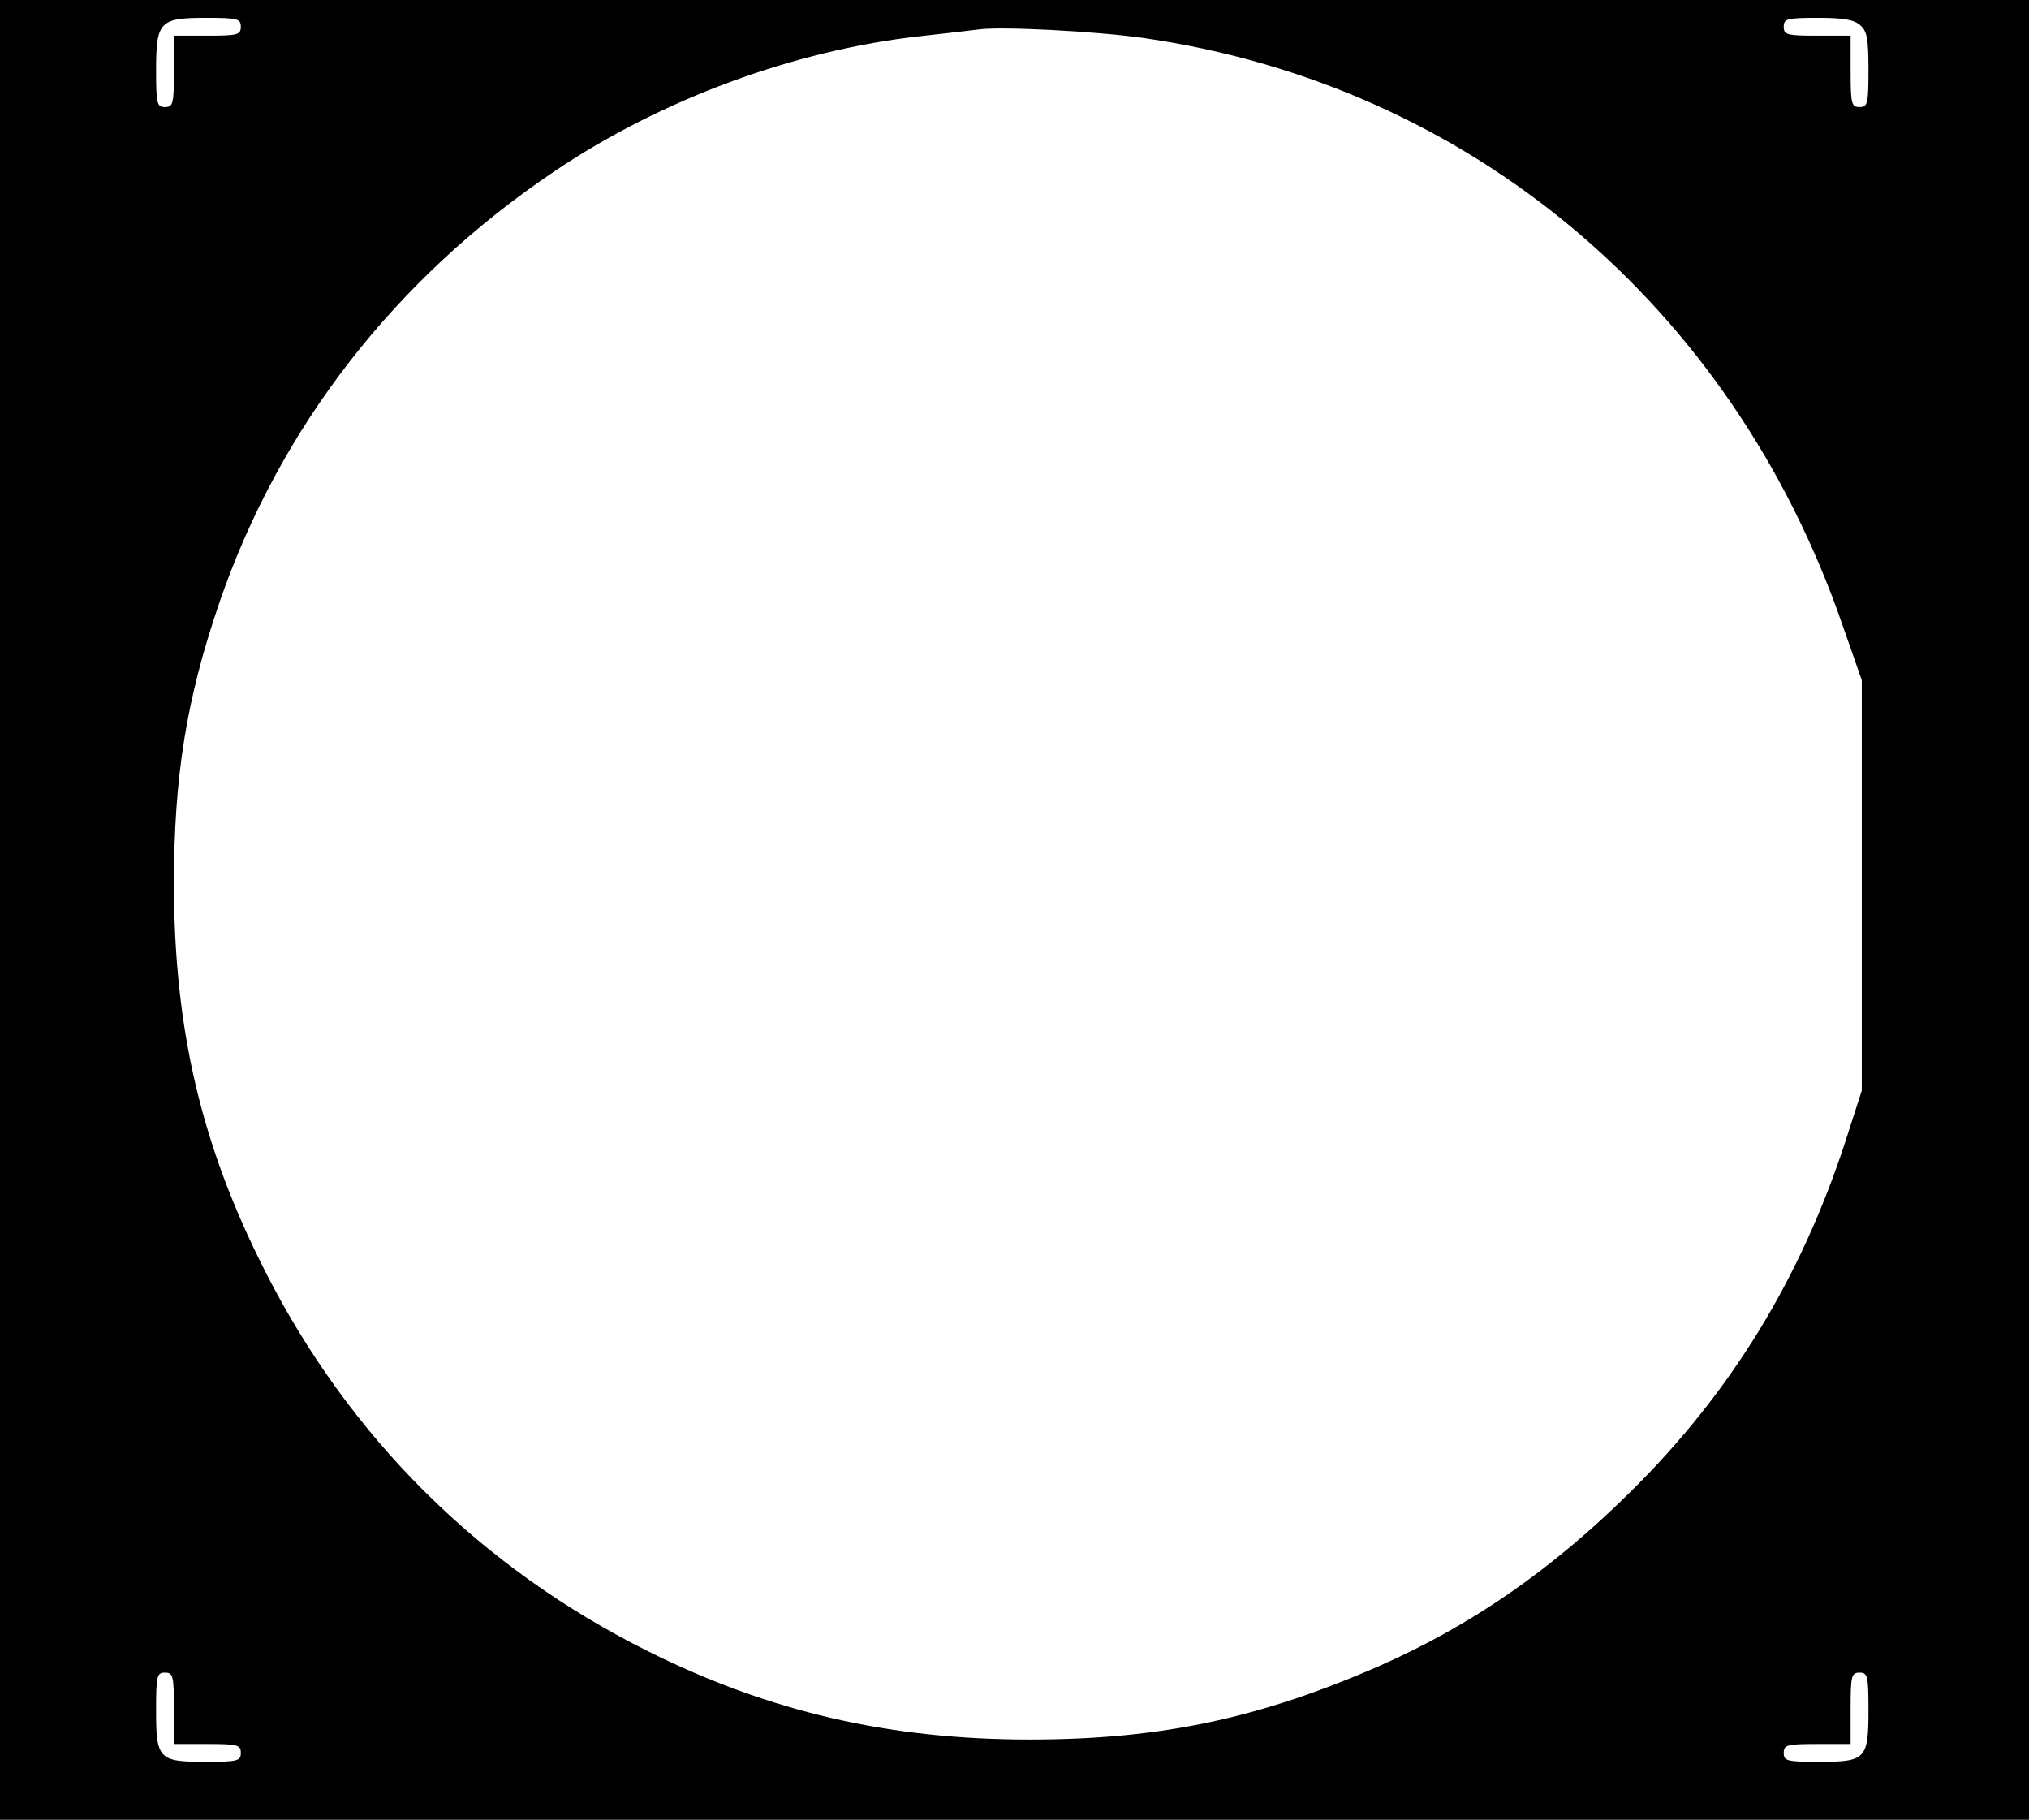 <?xml version="1.0" standalone="no"?>
<!DOCTYPE svg PUBLIC "-//W3C//DTD SVG 20010904//EN"
 "http://www.w3.org/TR/2001/REC-SVG-20010904/DTD/svg10.dtd">
<svg version="1.0" xmlns="http://www.w3.org/2000/svg"
 width="455pt" height="408pt" viewBox="0 0 455 408"
 preserveAspectRatio="xMidYMid meet">
<g transform="translate(0,408) scale(0.1,-0.1)"
fill="#000000" stroke="none">
<path d="M0 2040 l0 -2040 2275 0 2275 0 0 2040 0 2040 -2275 0 -2275 0 0
-2040z m540 1980 c0 -18 -7 -20 -75 -20 l-75 0 0 -80 c0 -73 -2 -80 -20 -80
-18 0 -20 7 -20 82 0 110 8 118 112 118 71 0 78 -2 78 -20z m3632 3 c15 -13
18 -31 18 -100 0 -76 -2 -83 -20 -83 -18 0 -20 7 -20 80 l0 80 -75 0 c-68 0
-75 2 -75 20 0 18 7 20 77 20 57 0 81 -4 95 -17z m-1609 -28 c732 -105 1321
-599 1569 -1317 l43 -123 0 -460 0 -460 -37 -115 c-100 -306 -256 -562 -482
-785 -177 -175 -356 -299 -565 -391 -268 -117 -490 -164 -782 -164 -314 0
-583 62 -854 197 -378 188 -673 481 -863 858 -141 279 -201 537 -202 860 0
244 28 418 102 634 135 393 395 728 753 968 239 161 538 271 820 302 55 6 114
13 130 15 51 7 261 -4 368 -19z m-2173 -3745 l0 -80 75 0 c68 0 75 -2 75 -20
0 -18 -7 -20 -79 -20 -105 0 -111 6 -111 116 0 77 2 84 20 84 18 0 20 -7 20
-80z m3800 -4 c0 -110 -6 -116 -111 -116 -72 0 -79 2 -79 20 0 18 7 20 75 20
l75 0 0 80 c0 73 2 80 20 80 18 0 20 -7 20 -84z"/>
</g>
</svg>
